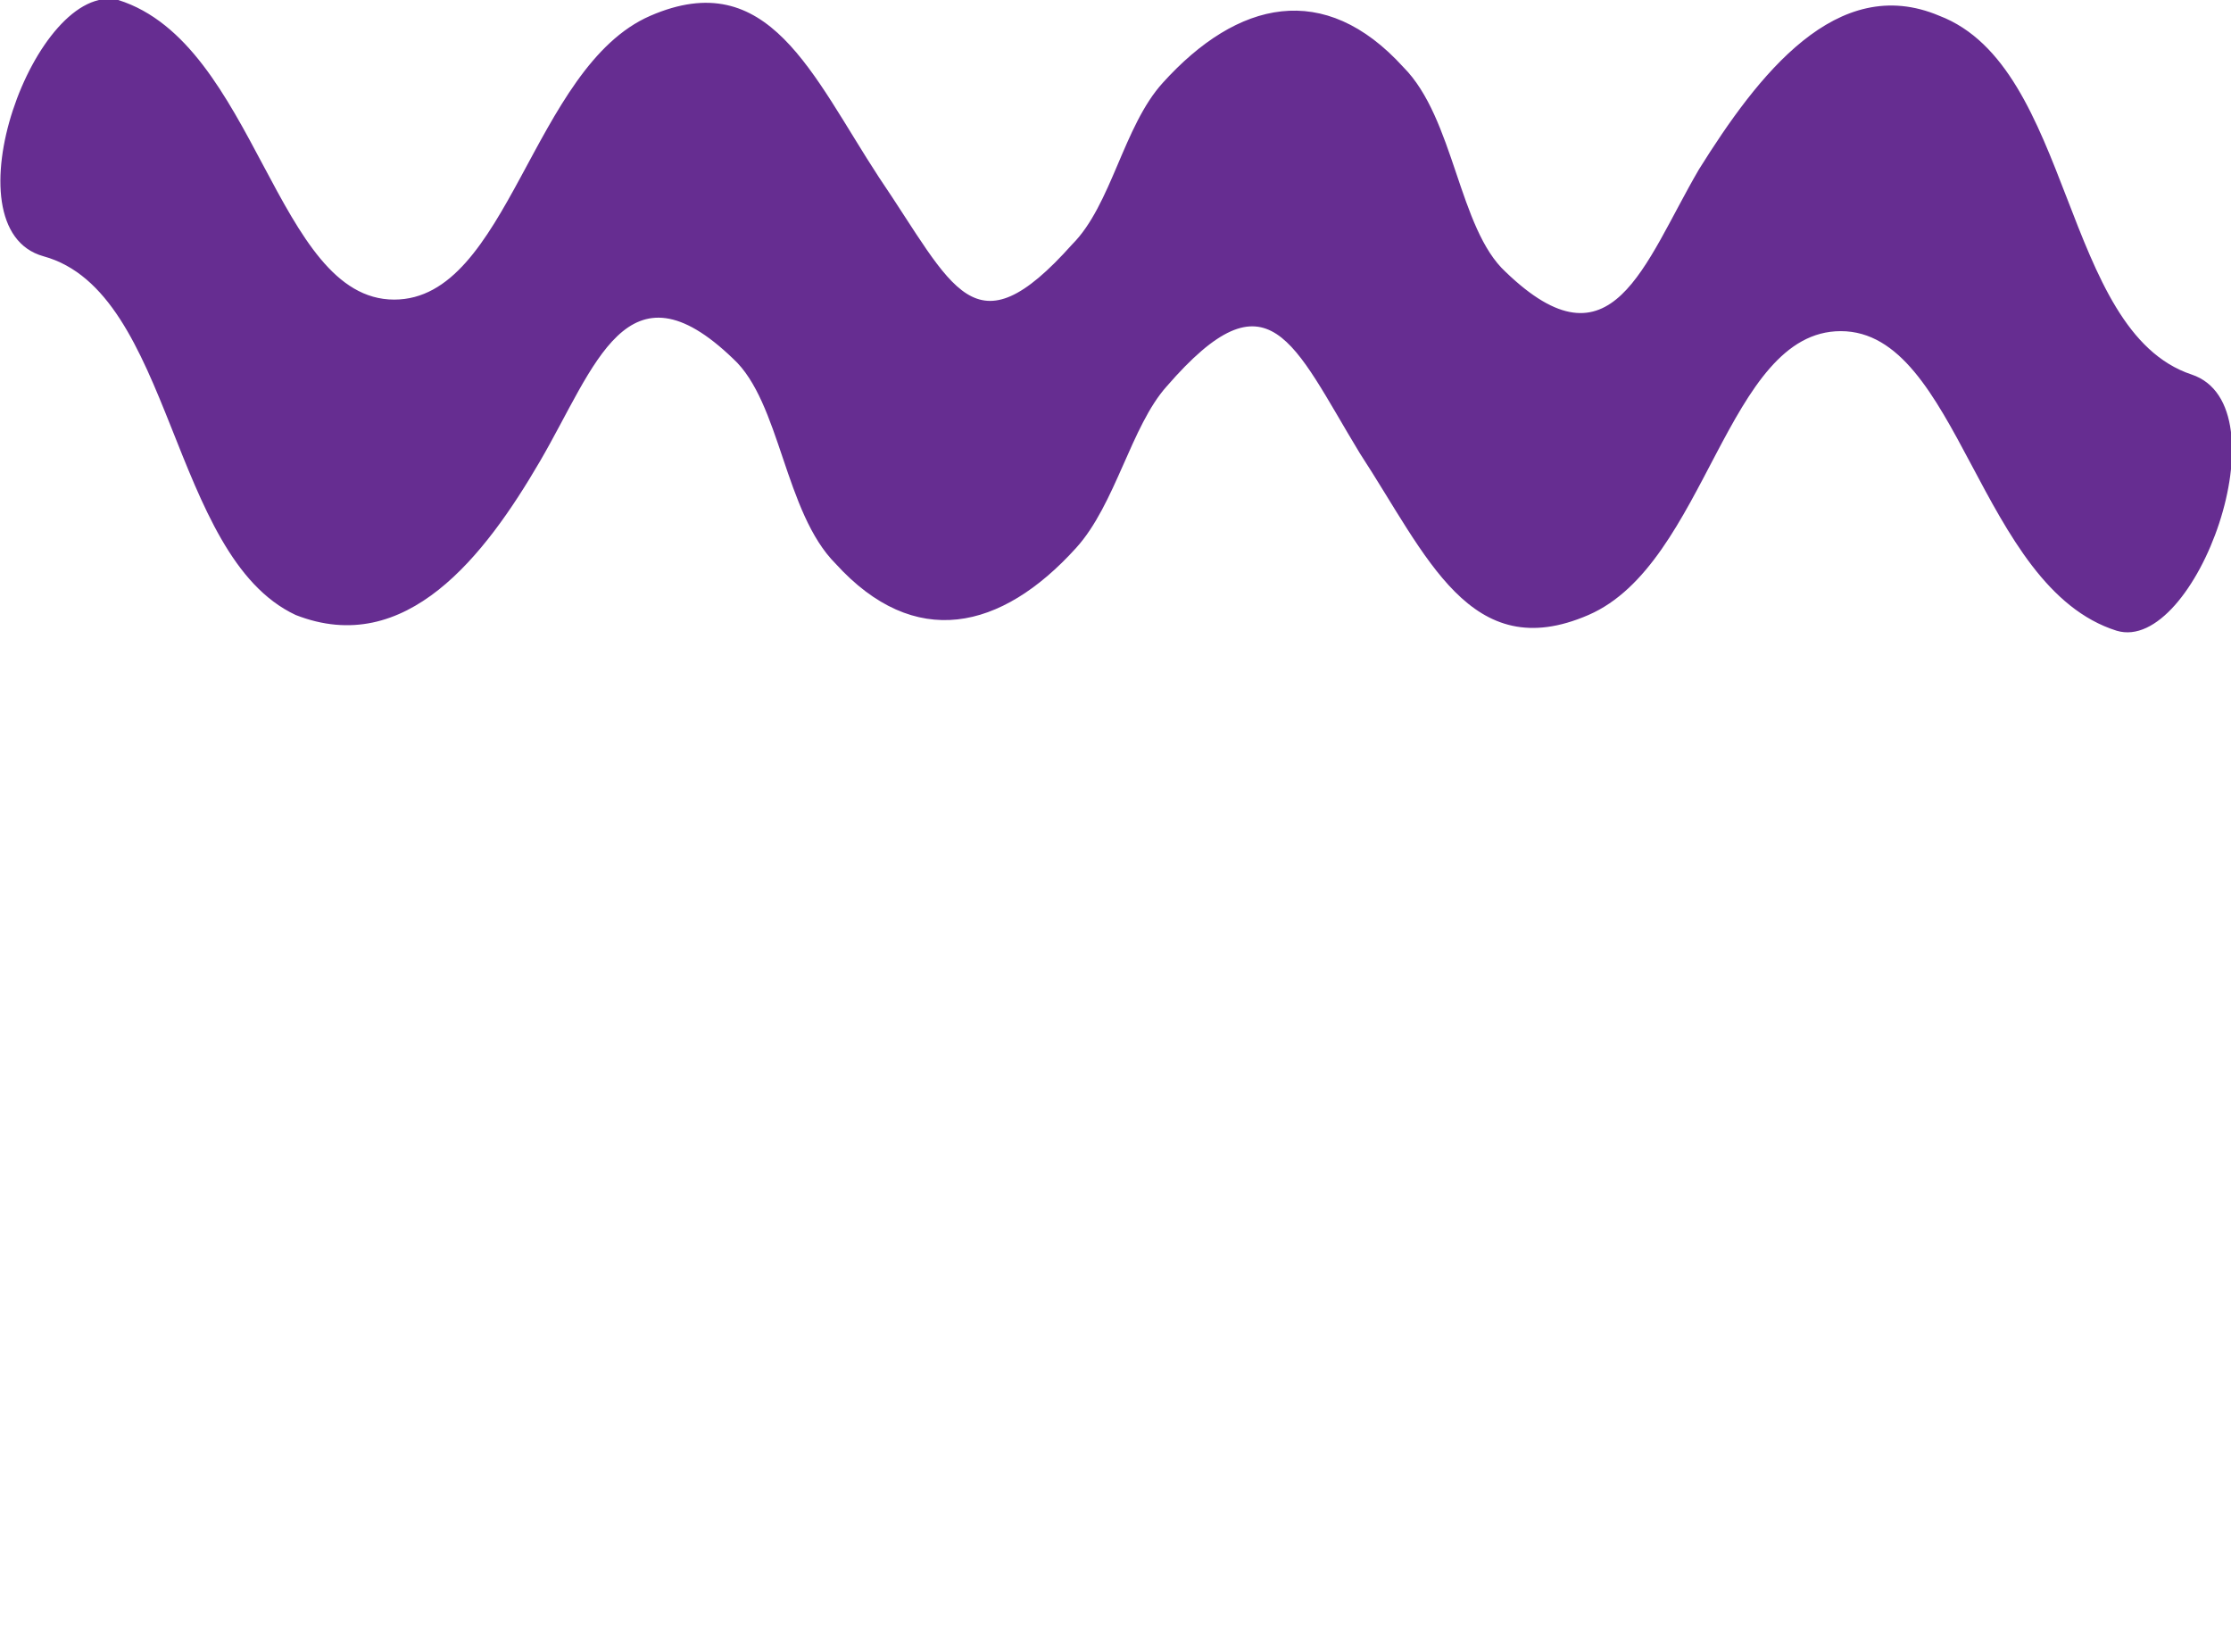 <?xml version="1.0" encoding="utf-8"?>
<!-- Generator: Adobe Illustrator 26.1.0, SVG Export Plug-In . SVG Version: 6.00 Build 0)  -->
<svg version="1.1" id="Capa_1" xmlns="http://www.w3.org/2000/svg" xmlns:xlink="http://www.w3.org/1999/xlink" x="0px" y="0px"
	 viewBox="0 0 56.6 41.9" style="enable-background:new 0 0 56.6 41.9;" xml:space="preserve">
<style type="text/css">
	.st0{fill:#662D91;}
</style>
<g id="a">
</g>
<g id="a_00000060727566663173752280000016885556191537201280_">
</g>
<g id="a_00000176729800599634580070000011100562873326245508_">
</g>
<g id="a_00000046337919403960930520000009886432240551854750_">
</g>
<g id="b_00000044157033016247555660000009757971297012617633_">
	<g id="c_00000176043907540505120790000012750519855670052009_">
		<path class="st0" d="M1.1,6.5c3.3,0.9,3.2,7.6,6.4,9.1c2.8,1.1,4.8-1.5,6.2-3.9s2.2-5.2,4.9-2.6c1.2,1.1,1.3,3.9,2.6,5.2
			c2,2.2,4.2,1.7,6.1-0.4c1-1.1,1.4-3.1,2.3-4.1c2.6-3,3.2-1.1,4.9,1.7c1.7,2.6,2.8,5.4,5.8,4.1s3.5-7.2,6.4-7.2c3,0,3.5,6.5,7,7.6
			c2,0.6,4.3-5.7,1.9-6.5c-3.3-1.1-3-7.8-6.4-9.1c-2.6-1.1-4.6,1.5-6.1,3.9c-1.4,2.4-2.2,5.2-4.9,2.6C37,5.8,36.9,3,35.6,1.7
			c-2-2.2-4.2-1.7-6.1,0.4c-1,1.1-1.3,3.1-2.3,4.1c-2.5,2.8-3,1.1-4.9-1.7c-1.7-2.6-2.8-5.4-5.8-4.1S12.9,7.6,10,7.6
			c-3,0-3.5-6.5-7-7.6C0.9-0.5-1.4,5.8,1.1,6.5"/>
	</g>
</g>
</svg>
